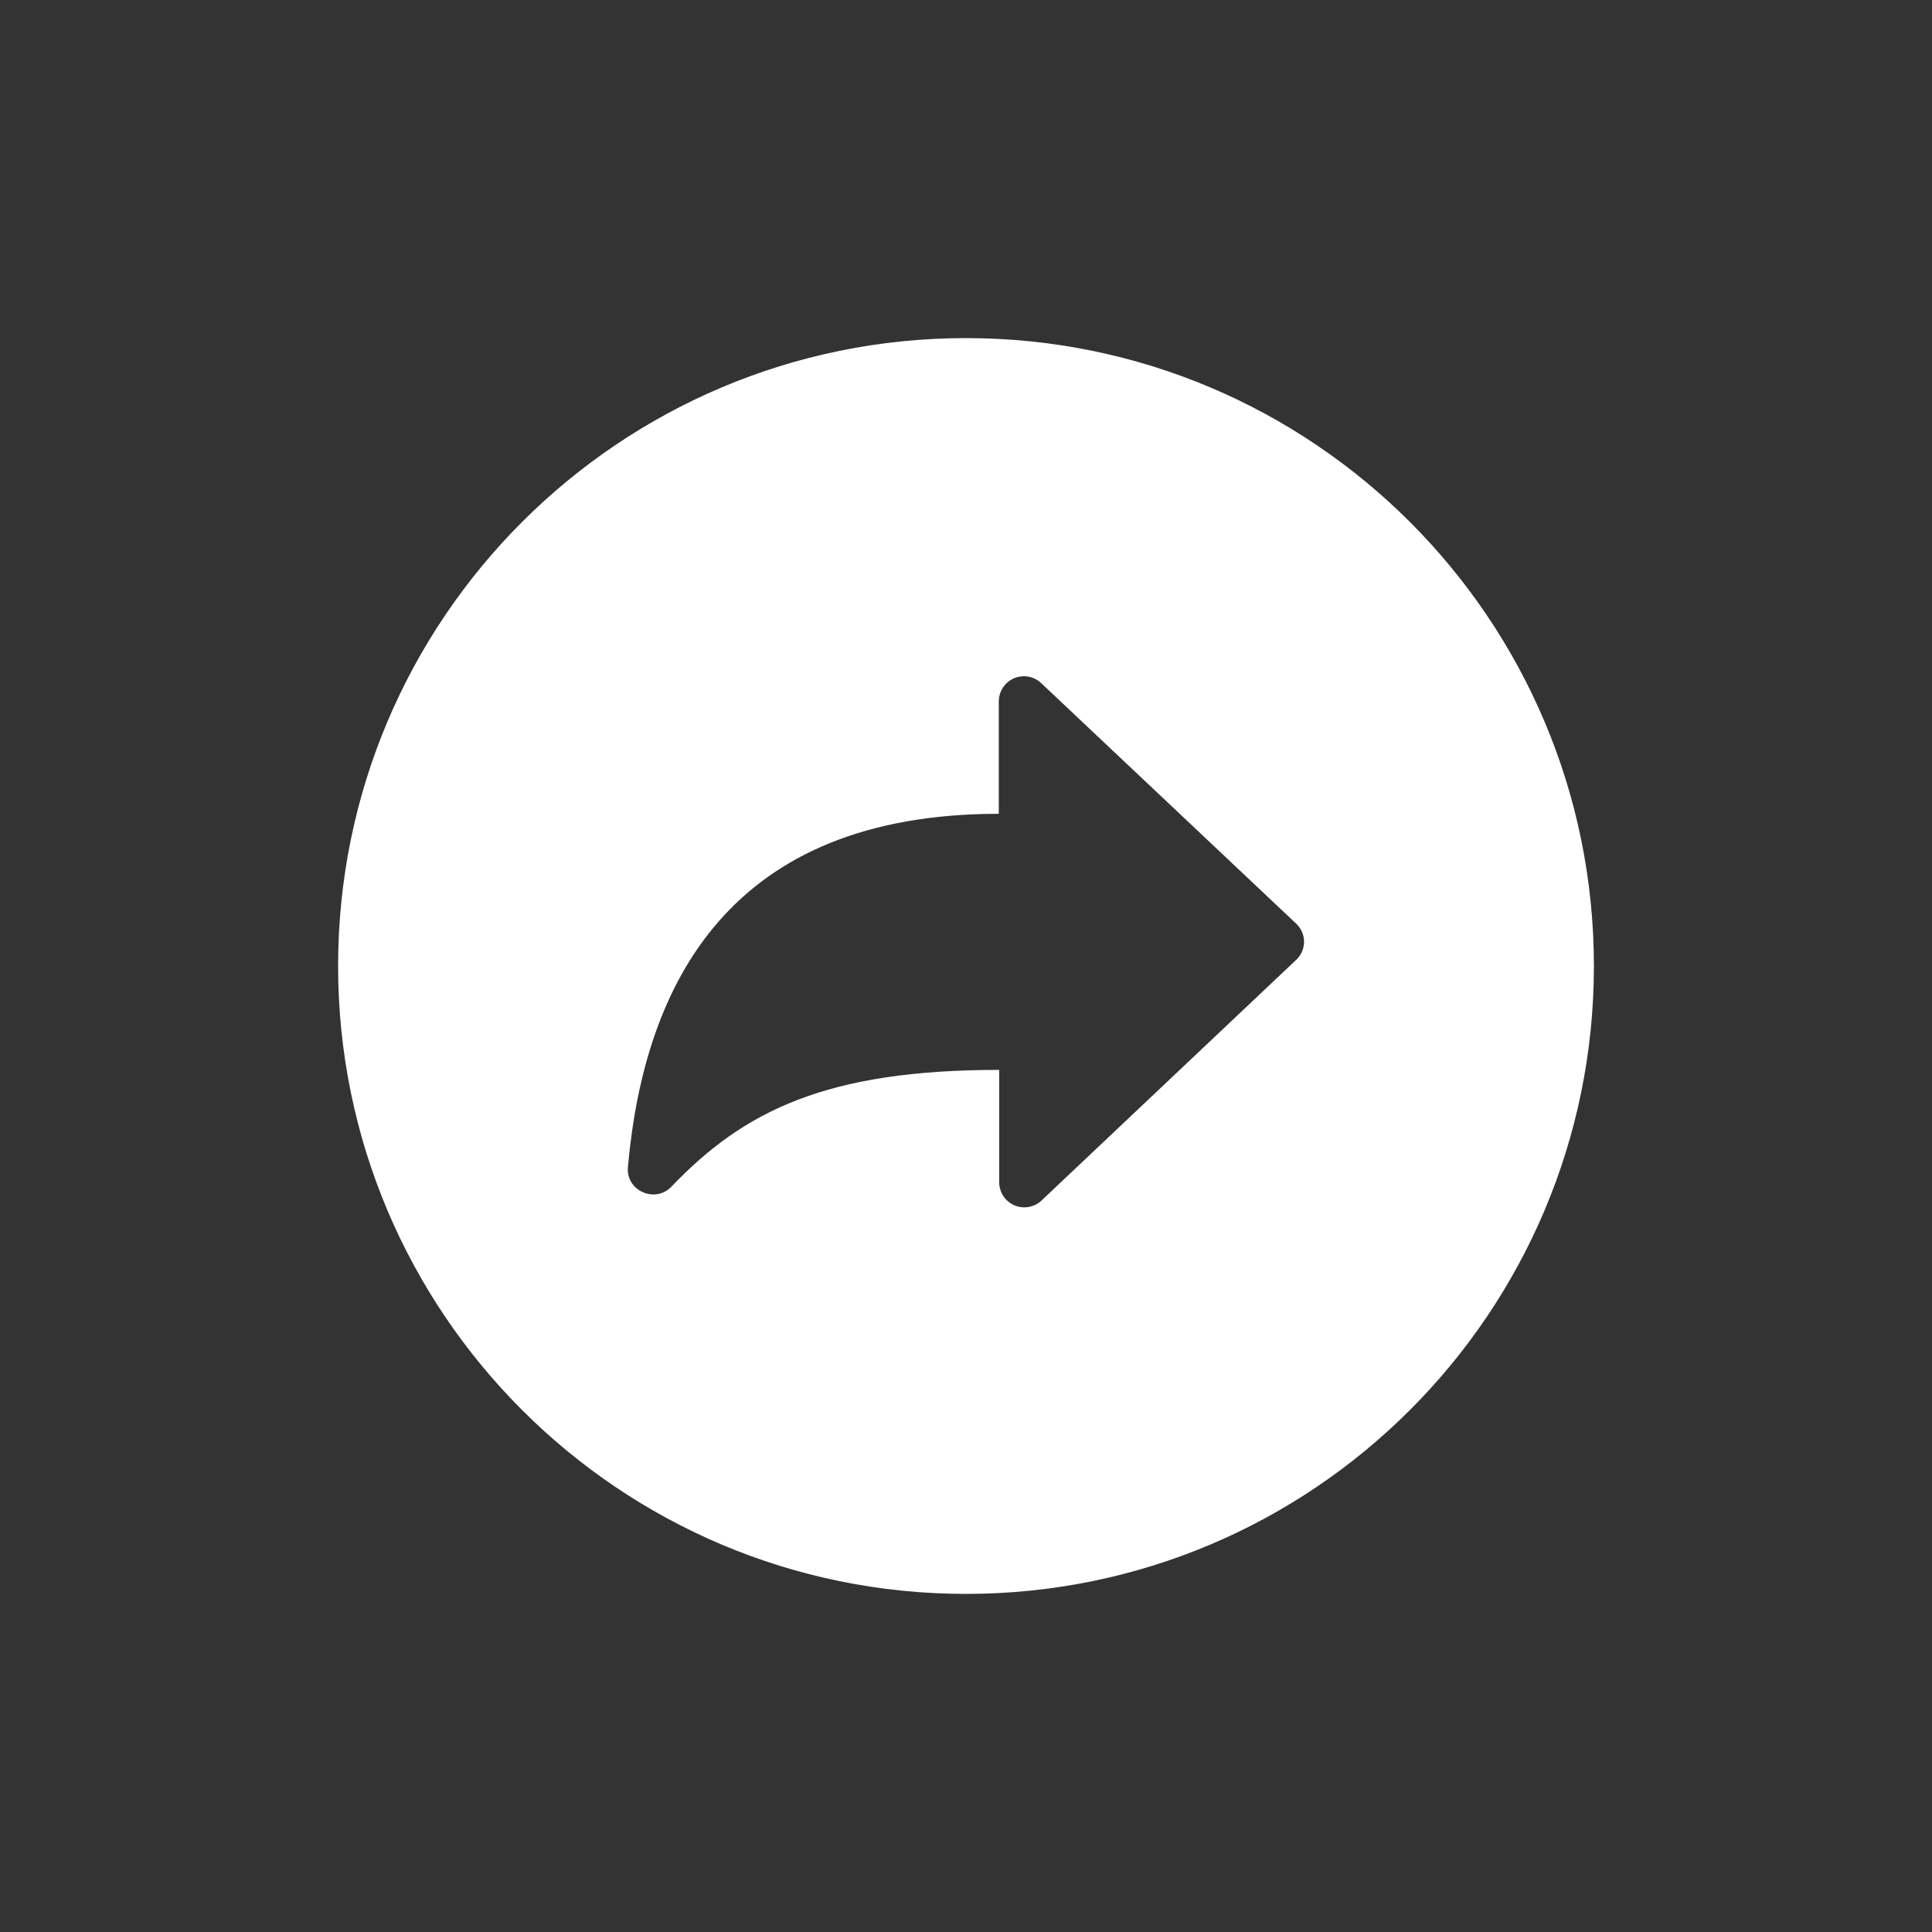 <!-- Generated by IcoMoon.io -->
<svg version="1.1" xmlns="http://www.w3.org/2000/svg" width="40" height="40" viewBox="0 0 40 40">
<rect x="0" y="0" width="40" height="40" fill="#333333" stroke="none"/>
<title>io-arrow-redo-circle</title>
<path fill="#fff" d="M7 20c0 7.179 5.821 13 13 13s13-5.821 13-13-5.821-13-13-13-13 5.821-13 13zM13 24.167c0.341-3.841 2.134-7.318 7.679-7.318v-2.333c0.003-0.285 0.235-0.515 0.52-0.515 0.137 0 0.262 0.053 0.355 0.14l-0-0 5.284 4.984c0.099 0.094 0.161 0.226 0.161 0.373s-0.062 0.279-0.161 0.373l-0 0-5.276 4.986c-0.093 0.087-0.218 0.14-0.355 0.14-0.285 0-0.517-0.23-0.52-0.515v-2.331c-3.567 0-5.282 0.842-6.786 2.418-0.343 0.353-0.942 0.082-0.901-0.402z"></path>
</svg>
